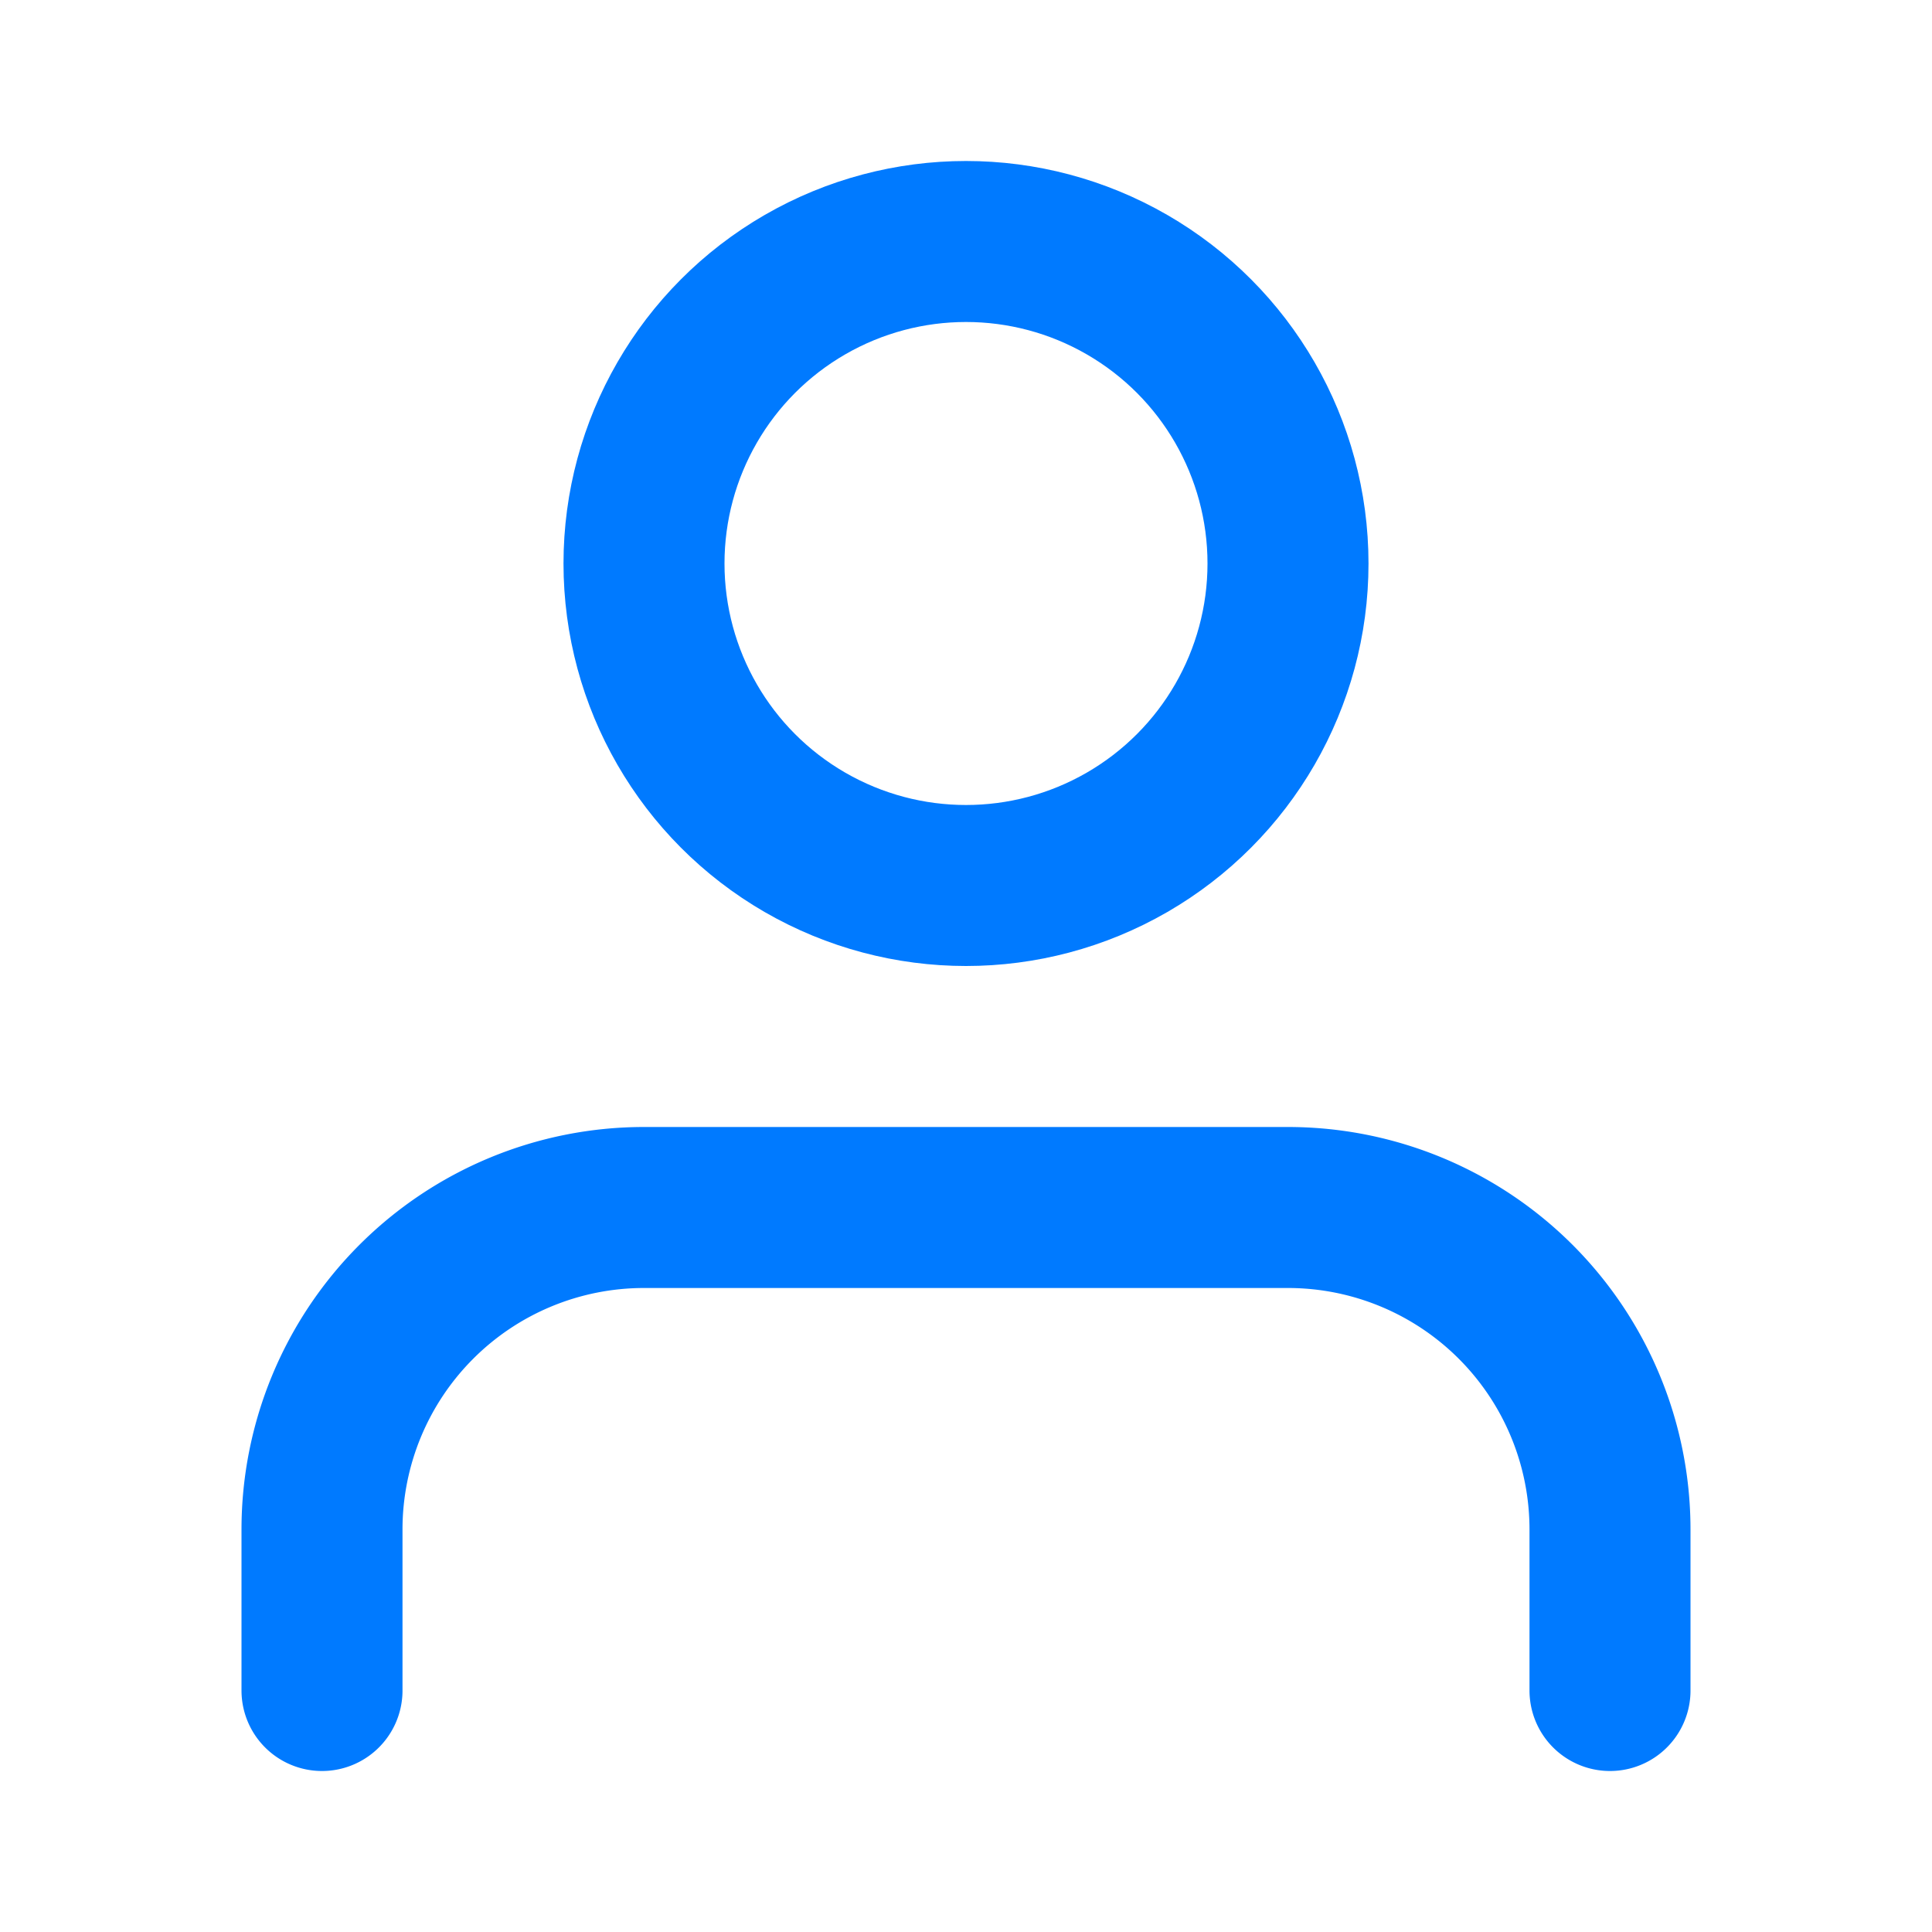 <svg width="24" height="24" viewBox="0 0 24 24" fill="none" xmlns="http://www.w3.org/2000/svg">
  <path d="M20 21v-2a4 4 0 0 0-4-4H8a4 4 0 0 0-4 4v2" stroke="#007AFF" stroke-width="2" stroke-linecap="round" stroke-linejoin="round"/>
  <circle cx="12" cy="7" r="4" stroke="#007AFF" stroke-width="2" stroke-linecap="round" stroke-linejoin="round"/>
</svg>
